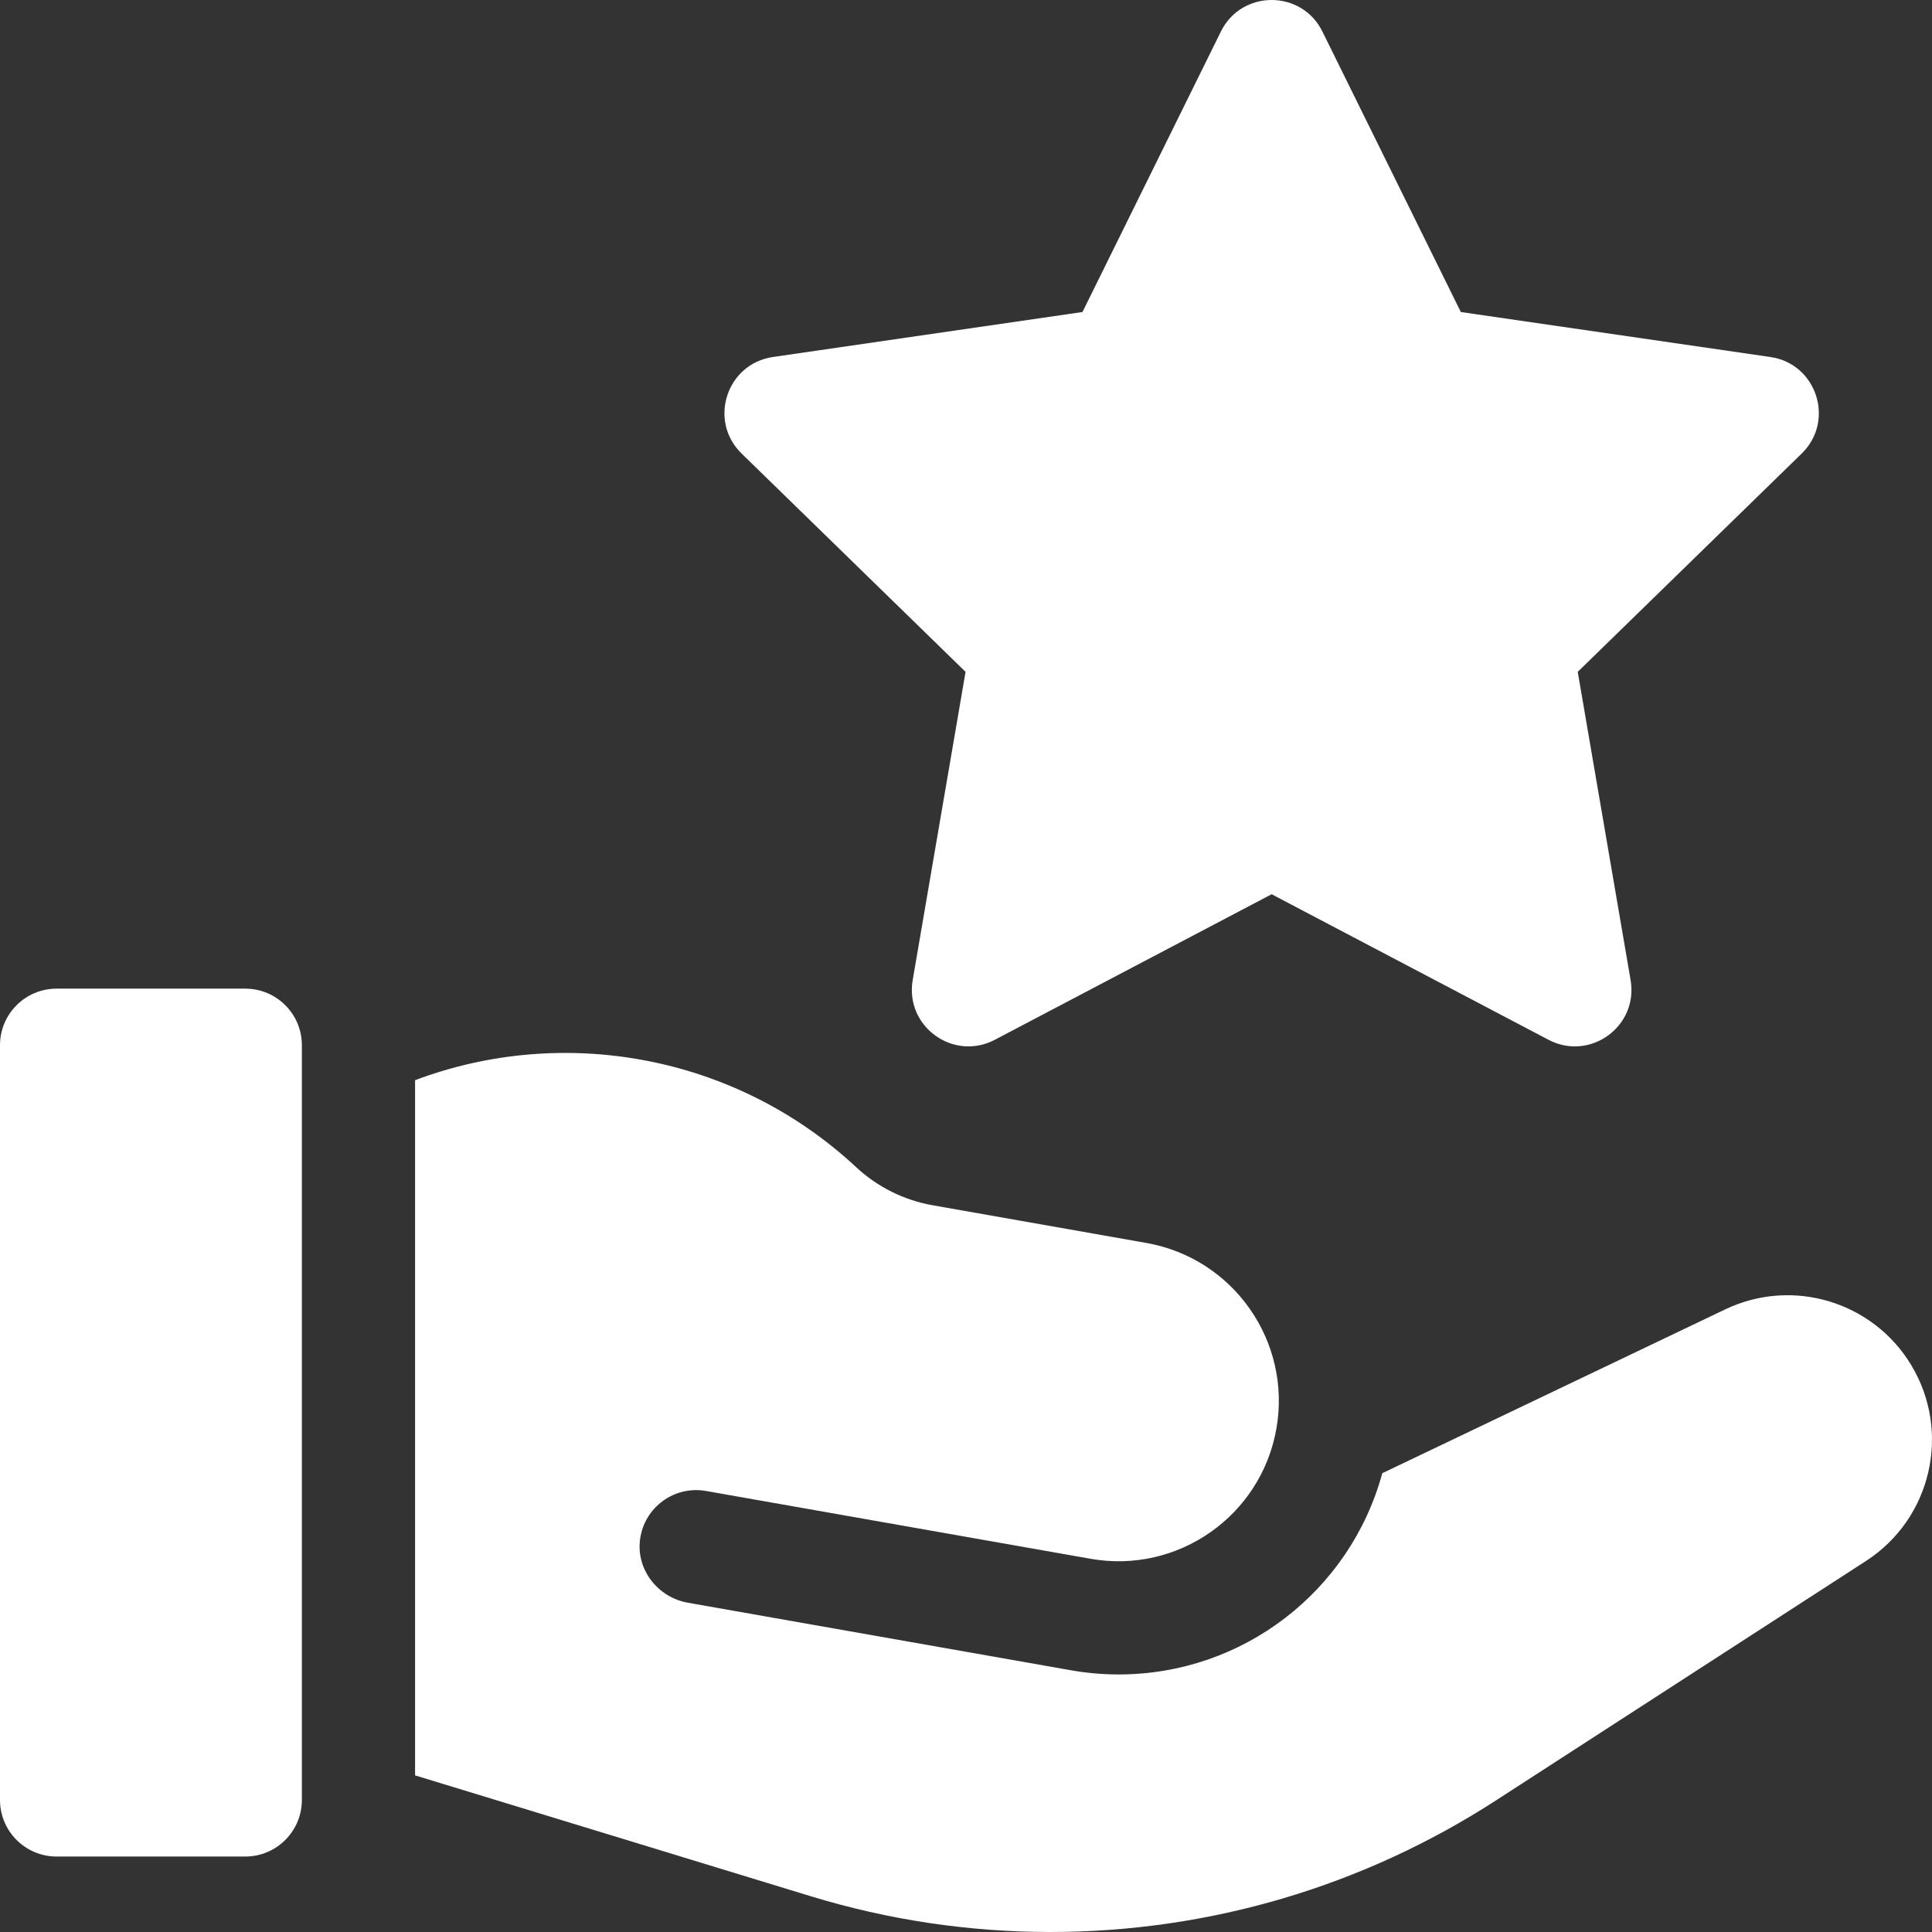 <svg id="Capa_1" enable-background="new 0 0 512 512" height="512" viewBox="0 0 512 512" width="512" xmlns="http://www.w3.org/2000/svg"><rect x="0" y="0" width="512" height="512" fill="#333333" stroke="none"/><g><path fill="white" d="m65 262h-50c-8.284 0-15 6.716-15 15v200c0 8.284 6.716 15 15 15h50c8.284 0 15-6.716 15-15v-200c0-8.284-6.716-15-15-15z"/><path fill="white" d="m255.883 178.046-14.011 81.693c-2.102 12.254 10.76 21.598 21.764 15.813l73.364-38.57 73.364 38.57c11.004 5.785 23.866-3.559 21.764-15.813l-14.011-81.693 59.353-57.854c8.903-8.678 3.99-23.798-8.313-25.585l-82.023-11.919-36.683-74.327c-5.502-11.148-21.4-11.148-26.902 0l-36.682 74.326-82.023 11.919c-12.303 1.788-17.216 16.907-8.313 25.585z"/><path fill="white" d="m506.54 361.84c-10.156-16.927-31.519-23.357-49.331-14.847l-90.886 43.422c-8.533 31.274-36.926 53.333-69.89 53.333-4.204 0-8.448-.372-12.614-1.106l-101.507-17.898c-7.955-1.403-13.722-8.722-12.695-16.734 1.096-8.554 9.094-14.366 17.485-12.885h.001l101.923 17.972c23.114 4.075 45.156-11.358 49.232-34.472 4.076-23.114-11.358-45.156-34.472-49.232l-56.601-9.98c-7.623-1.344-14.647-4.842-20.313-10.116-31.814-29.609-77.332-37.902-116.872-23.039v184.235l104.838 32.023c20.603 6.294 41.972 9.484 63.513 9.484 42.003 0 82.845-12.062 118.11-34.88l98.049-63.443c17.327-11.211 22.648-34.14 12.03-51.837z"/></g></svg>